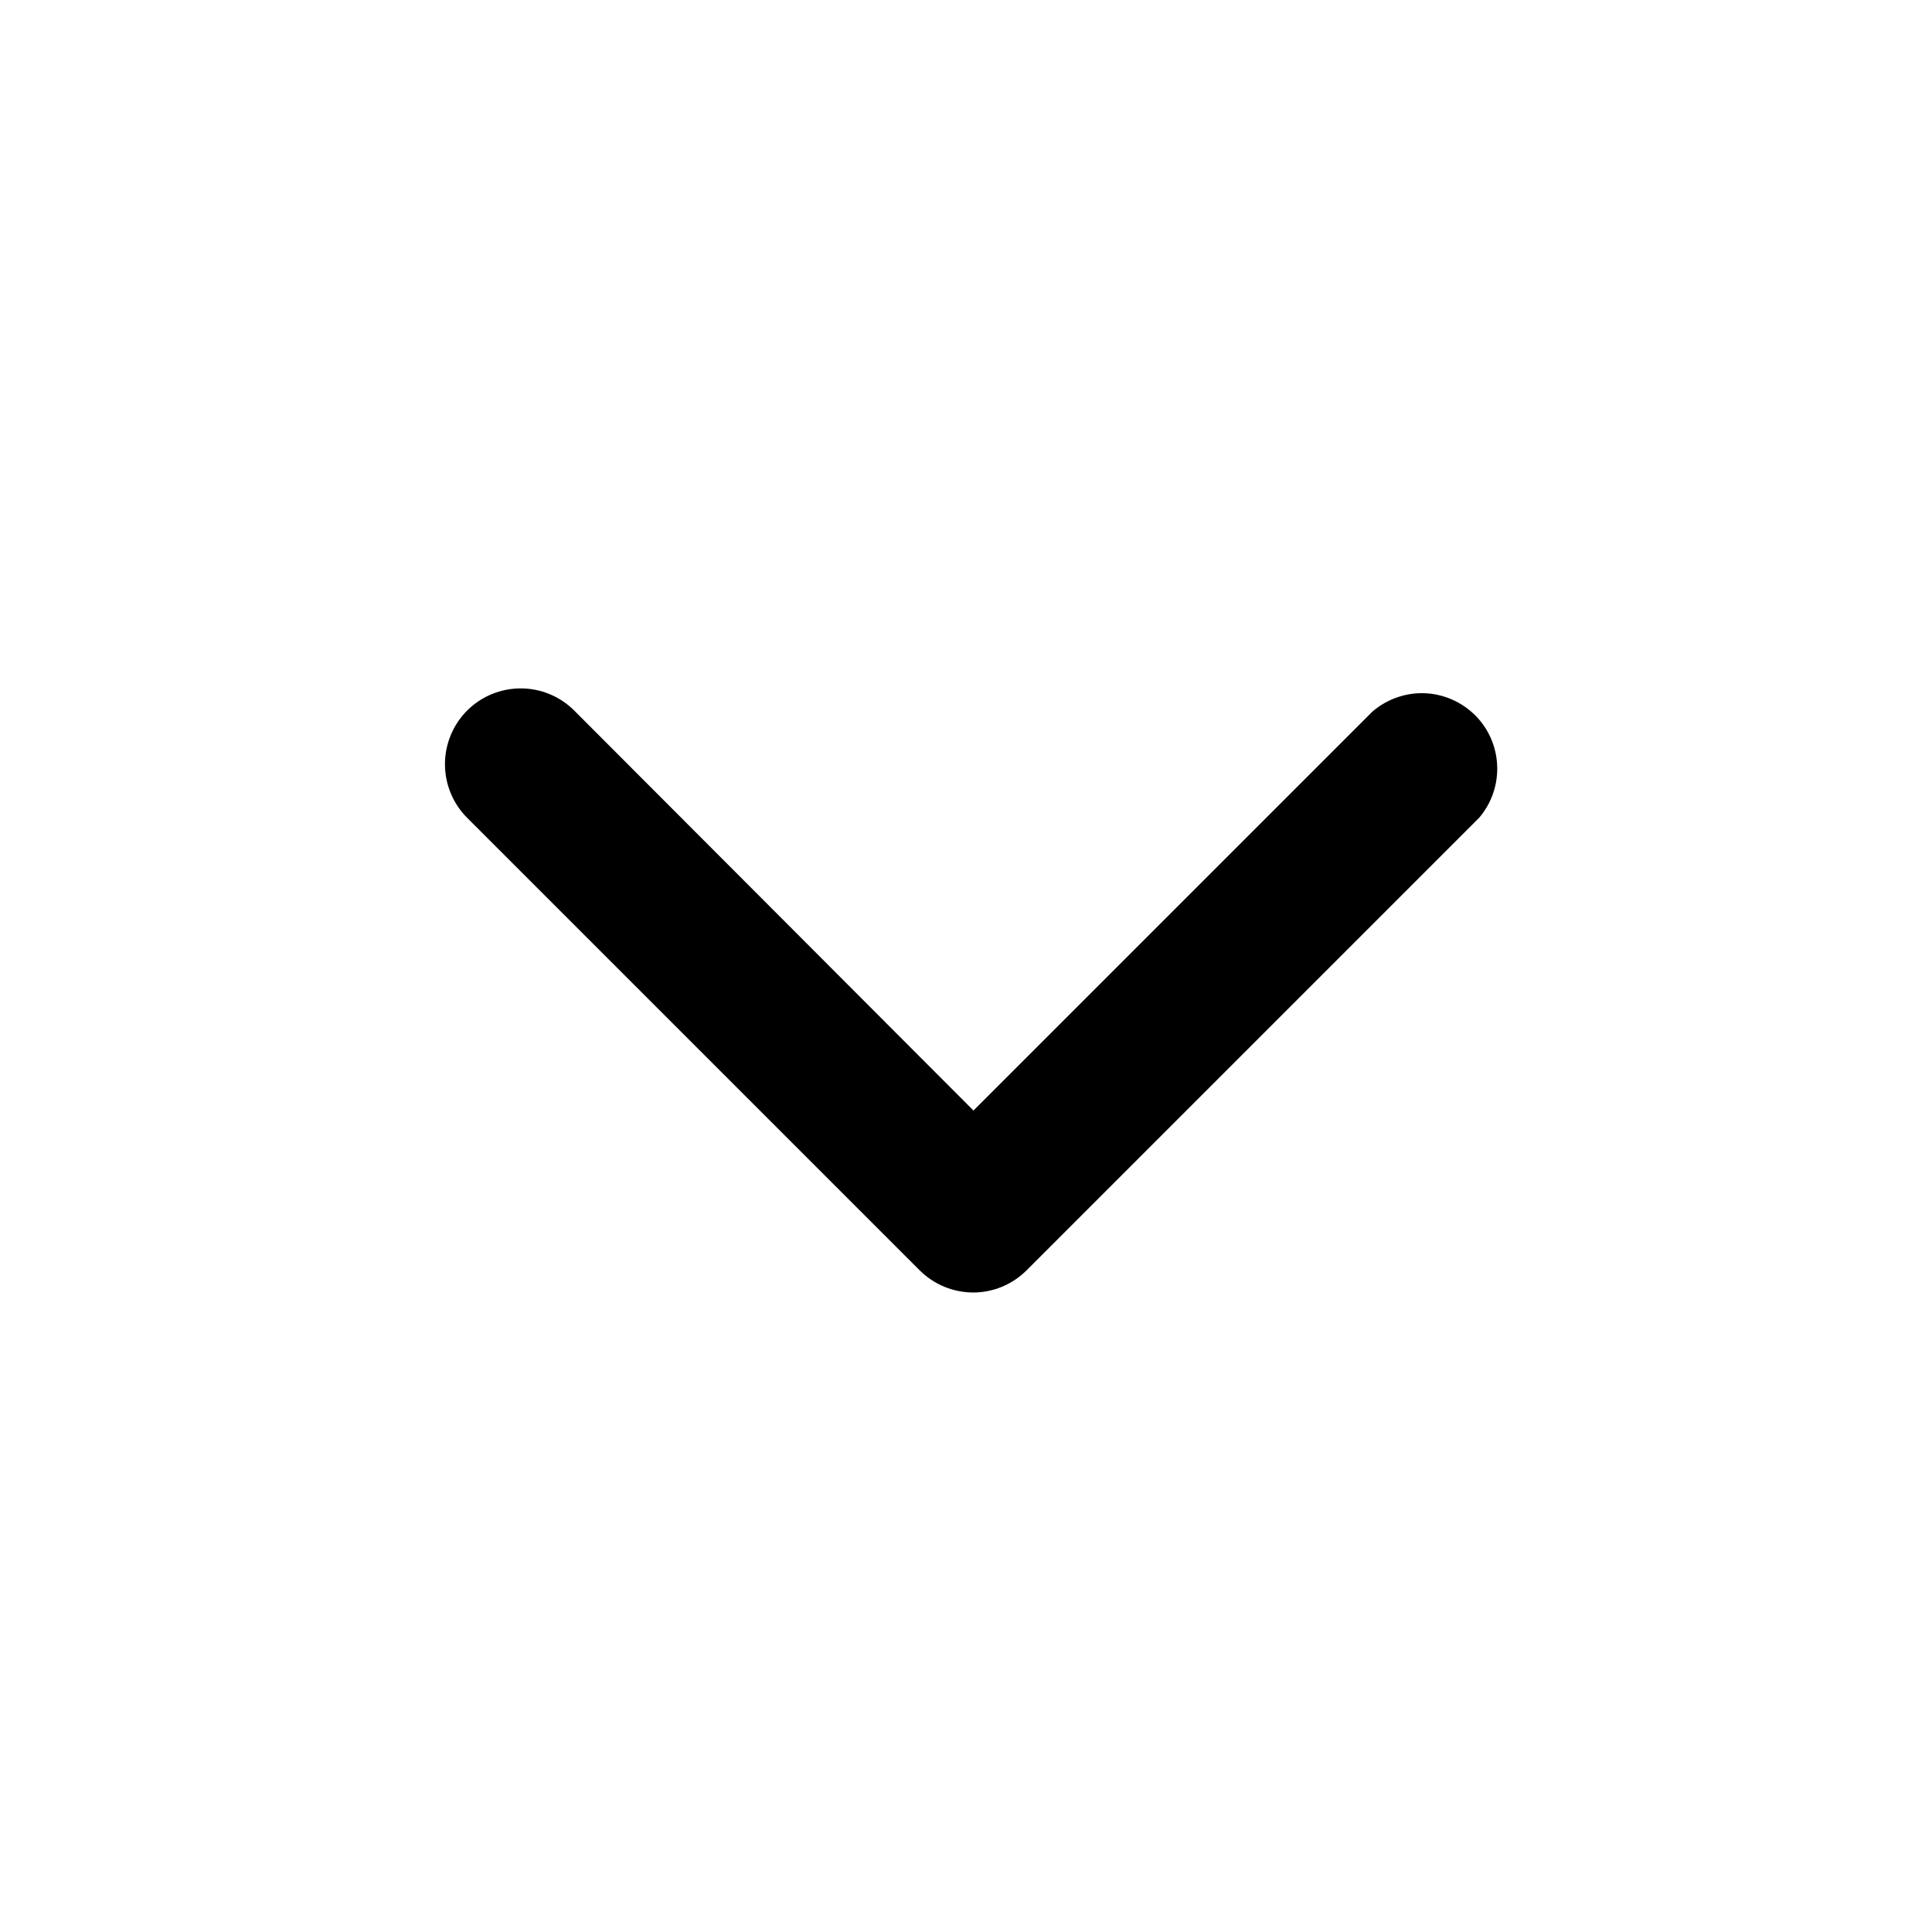 <svg width="16" height="16" viewBox="0 0 16 16" fill="none" xmlns="http://www.w3.org/2000/svg">
<path d="M8.062 10.704C7.98 10.704 7.898 10.688 7.822 10.657C7.746 10.626 7.677 10.58 7.618 10.522L3.868 6.772C3.751 6.655 3.685 6.495 3.685 6.329C3.685 6.162 3.751 6.003 3.868 5.885C3.986 5.767 4.146 5.701 4.312 5.701C4.479 5.701 4.638 5.767 4.756 5.885L8.062 9.197L11.368 5.891C11.488 5.789 11.642 5.735 11.799 5.741C11.956 5.747 12.105 5.813 12.217 5.924C12.328 6.035 12.393 6.184 12.399 6.342C12.405 6.499 12.352 6.653 12.25 6.772L8.5 10.522C8.383 10.638 8.226 10.703 8.062 10.704Z" fill="black"/>
</svg>
